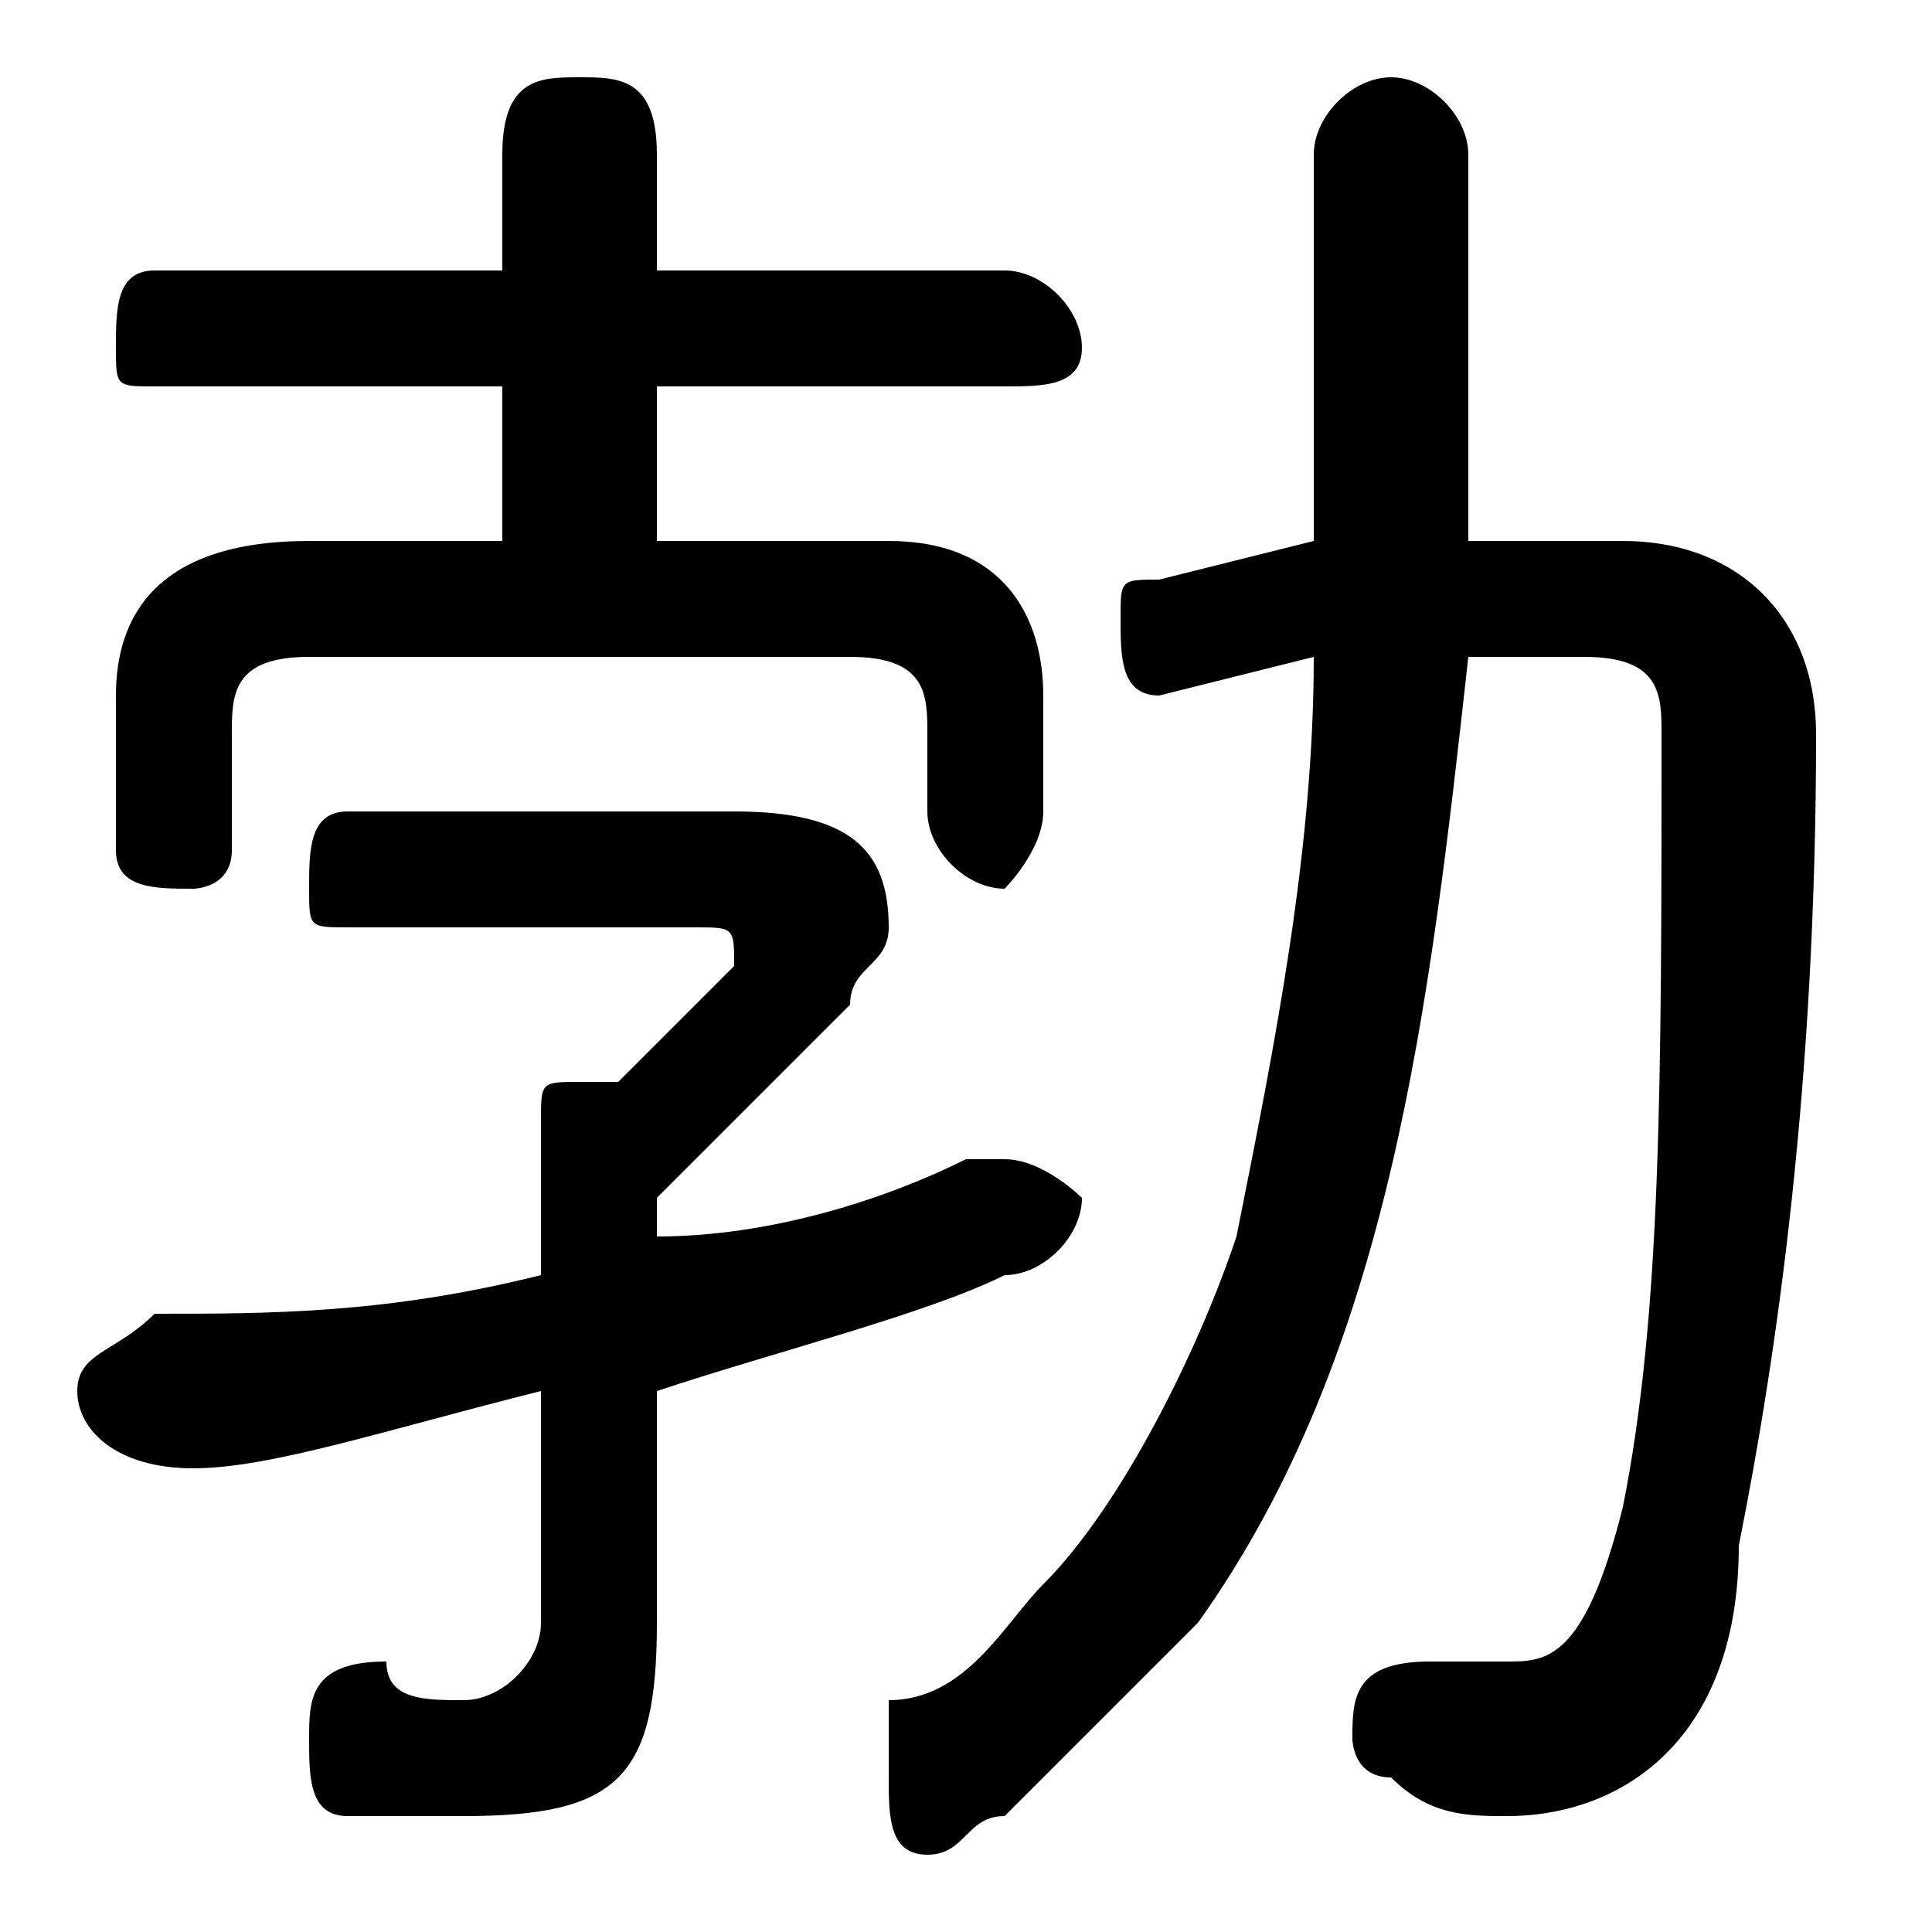 <svg xmlns="http://www.w3.org/2000/svg" viewBox="0 -44.0 50.0 50.0">
    <rect x="0" y="-44.0" width="50.0" height="50.0" fill="#808080" stroke="none"/>
    <g transform="scale(1, -1)">
        <!-- ボディの枠 -->
        <rect x="0" y="-6.0" width="50.0" height="50.0"
            stroke="white" fill="white"/>
        <!-- グリフ座標系の原点 -->
        <circle cx="0" cy="0" r="5" fill="white"/>
        <!-- グリフのアウトライン -->
        <g style="fill:black;stroke:#000000;stroke-width:0;stroke-linecap:round;stroke-linejoin:round;">
        <path d="M 38.0 30.0 L 38.0 40.0 C 38.0 41.0 37.0 42.0 36.0 42.0 C 35.0 42.0 34.0 41.0 34.0 40.0 L 34.0 30.0 L 30.0 29.0 C 29.0 29.0 29.0 29.0 29.0 28.0 C 29.0 27.0 29.0 26.0 30.0 26.0 L 34.0 27.0 C 34.0 22.0 33.0 17.0 32.0 12.0 C 31.0 9.0 29.0 5.0 27.0 3.0 C 26.0 2.0 25.0 0.0 23.0 -0.0 C 23.0 -1.0 23.0 -2.0 23.0 -2.0 C 23.0 -3.0 23.0 -4.0 24.0 -4.0 C 25.0 -4.0 25.0 -3.0 26.0 -3.0 C 28.0 -1.0 29.0 0.0 31.0 2.0 C 36.0 9.0 37.0 18.0 38.0 27.0 L 41.0 27.0 C 43.0 27.0 43.0 26.0 43.0 25.0 C 43.0 16.0 43.0 10.0 42.0 5.0 C 41.0 1.0 40.0 1.0 39.0 1.0 C 38.0 1.0 37.0 1.0 37.0 1.0 C 35.0 1.0 35.0 0.0 35.0 -1.0 C 35.0 -1.0 35.0 -2.0 36.0 -2.0 C 37.0 -3.0 38.0 -3.0 39.0 -3.0 C 42.0 -3.0 45.0 -1.0 45.0 4.0 C 46.0 9.0 47.0 16.0 47.0 25.0 C 47.0 28.0 45.0 30.0 42.0 30.0 Z M 13.0 30.0 L 8.0 30.0 C 4.0 30.0 3.0 28.0 3.0 26.0 L 3.0 22.0 C 3.0 21.0 4.0 21.0 5.0 21.0 C 5.0 21.0 6.0 21.0 6.0 22.0 L 6.0 25.0 C 6.0 26.0 6.0 27.0 8.0 27.0 L 22.0 27.0 C 24.0 27.0 24.0 26.0 24.0 25.0 L 24.0 23.0 C 24.0 22.0 25.0 21.0 26.0 21.0 C 26.0 21.0 27.0 22.0 27.0 23.0 L 27.0 26.0 C 27.0 28.0 26.0 30.0 23.0 30.0 L 17.0 30.0 L 17.0 34.0 L 26.0 34.0 C 27.0 34.0 28.0 34.0 28.0 35.0 C 28.0 36.0 27.0 37.0 26.0 37.0 L 17.0 37.0 L 17.0 40.0 C 17.0 42.0 16.0 42.0 15.0 42.0 C 14.0 42.0 13.0 42.0 13.0 40.0 L 13.0 37.0 L 4.0 37.0 C 3.0 37.0 3.0 36.0 3.0 35.0 C 3.0 34.0 3.0 34.0 4.0 34.0 L 13.0 34.0 Z M 17.0 13.0 C 19.0 15.0 20.0 16.0 22.0 18.0 C 22.0 19.0 23.0 19.0 23.0 20.0 C 23.0 22.0 22.0 23.0 19.0 23.0 L 9.0 23.0 C 8.0 23.0 8.0 22.0 8.0 21.0 C 8.0 20.0 8.0 20.0 9.0 20.0 L 18.0 20.0 C 19.0 20.0 19.0 20.0 19.0 19.0 C 19.0 19.0 19.0 19.0 19.0 19.0 C 18.0 18.0 17.0 17.0 16.0 16.0 C 16.0 16.0 16.0 16.0 15.0 16.0 C 14.0 16.0 14.0 16.0 14.0 15.0 L 14.0 11.0 C 10.0 10.0 7.0 10.0 4.0 10.0 C 3.0 9.0 2.0 9.0 2.0 8.0 C 2.0 7.0 3.0 6.0 5.0 6.0 C 7.0 6.0 10.0 7.0 14.0 8.0 L 14.0 2.0 C 14.0 1.0 13.0 0.0 12.0 0.0 C 11.0 0.0 10.0 0.0 10.0 1.0 C 8.0 1.0 8.0 -0.0 8.0 -1.0 C 8.0 -2.0 8.0 -3.0 9.0 -3.0 C 10.0 -3.0 11.0 -3.0 12.0 -3.0 C 16.0 -3.0 17.0 -2.0 17.0 2.0 L 17.0 8.0 C 20.0 9.0 24.0 10.0 26.0 11.0 C 27.0 11.0 28.0 12.0 28.0 13.0 C 28.0 13.0 27.0 14.0 26.0 14.0 C 26.0 14.0 26.0 14.0 25.0 14.0 C 23.0 13.0 20.0 12.0 17.0 12.0 Z"/>
    </g>
    </g>
</svg>
